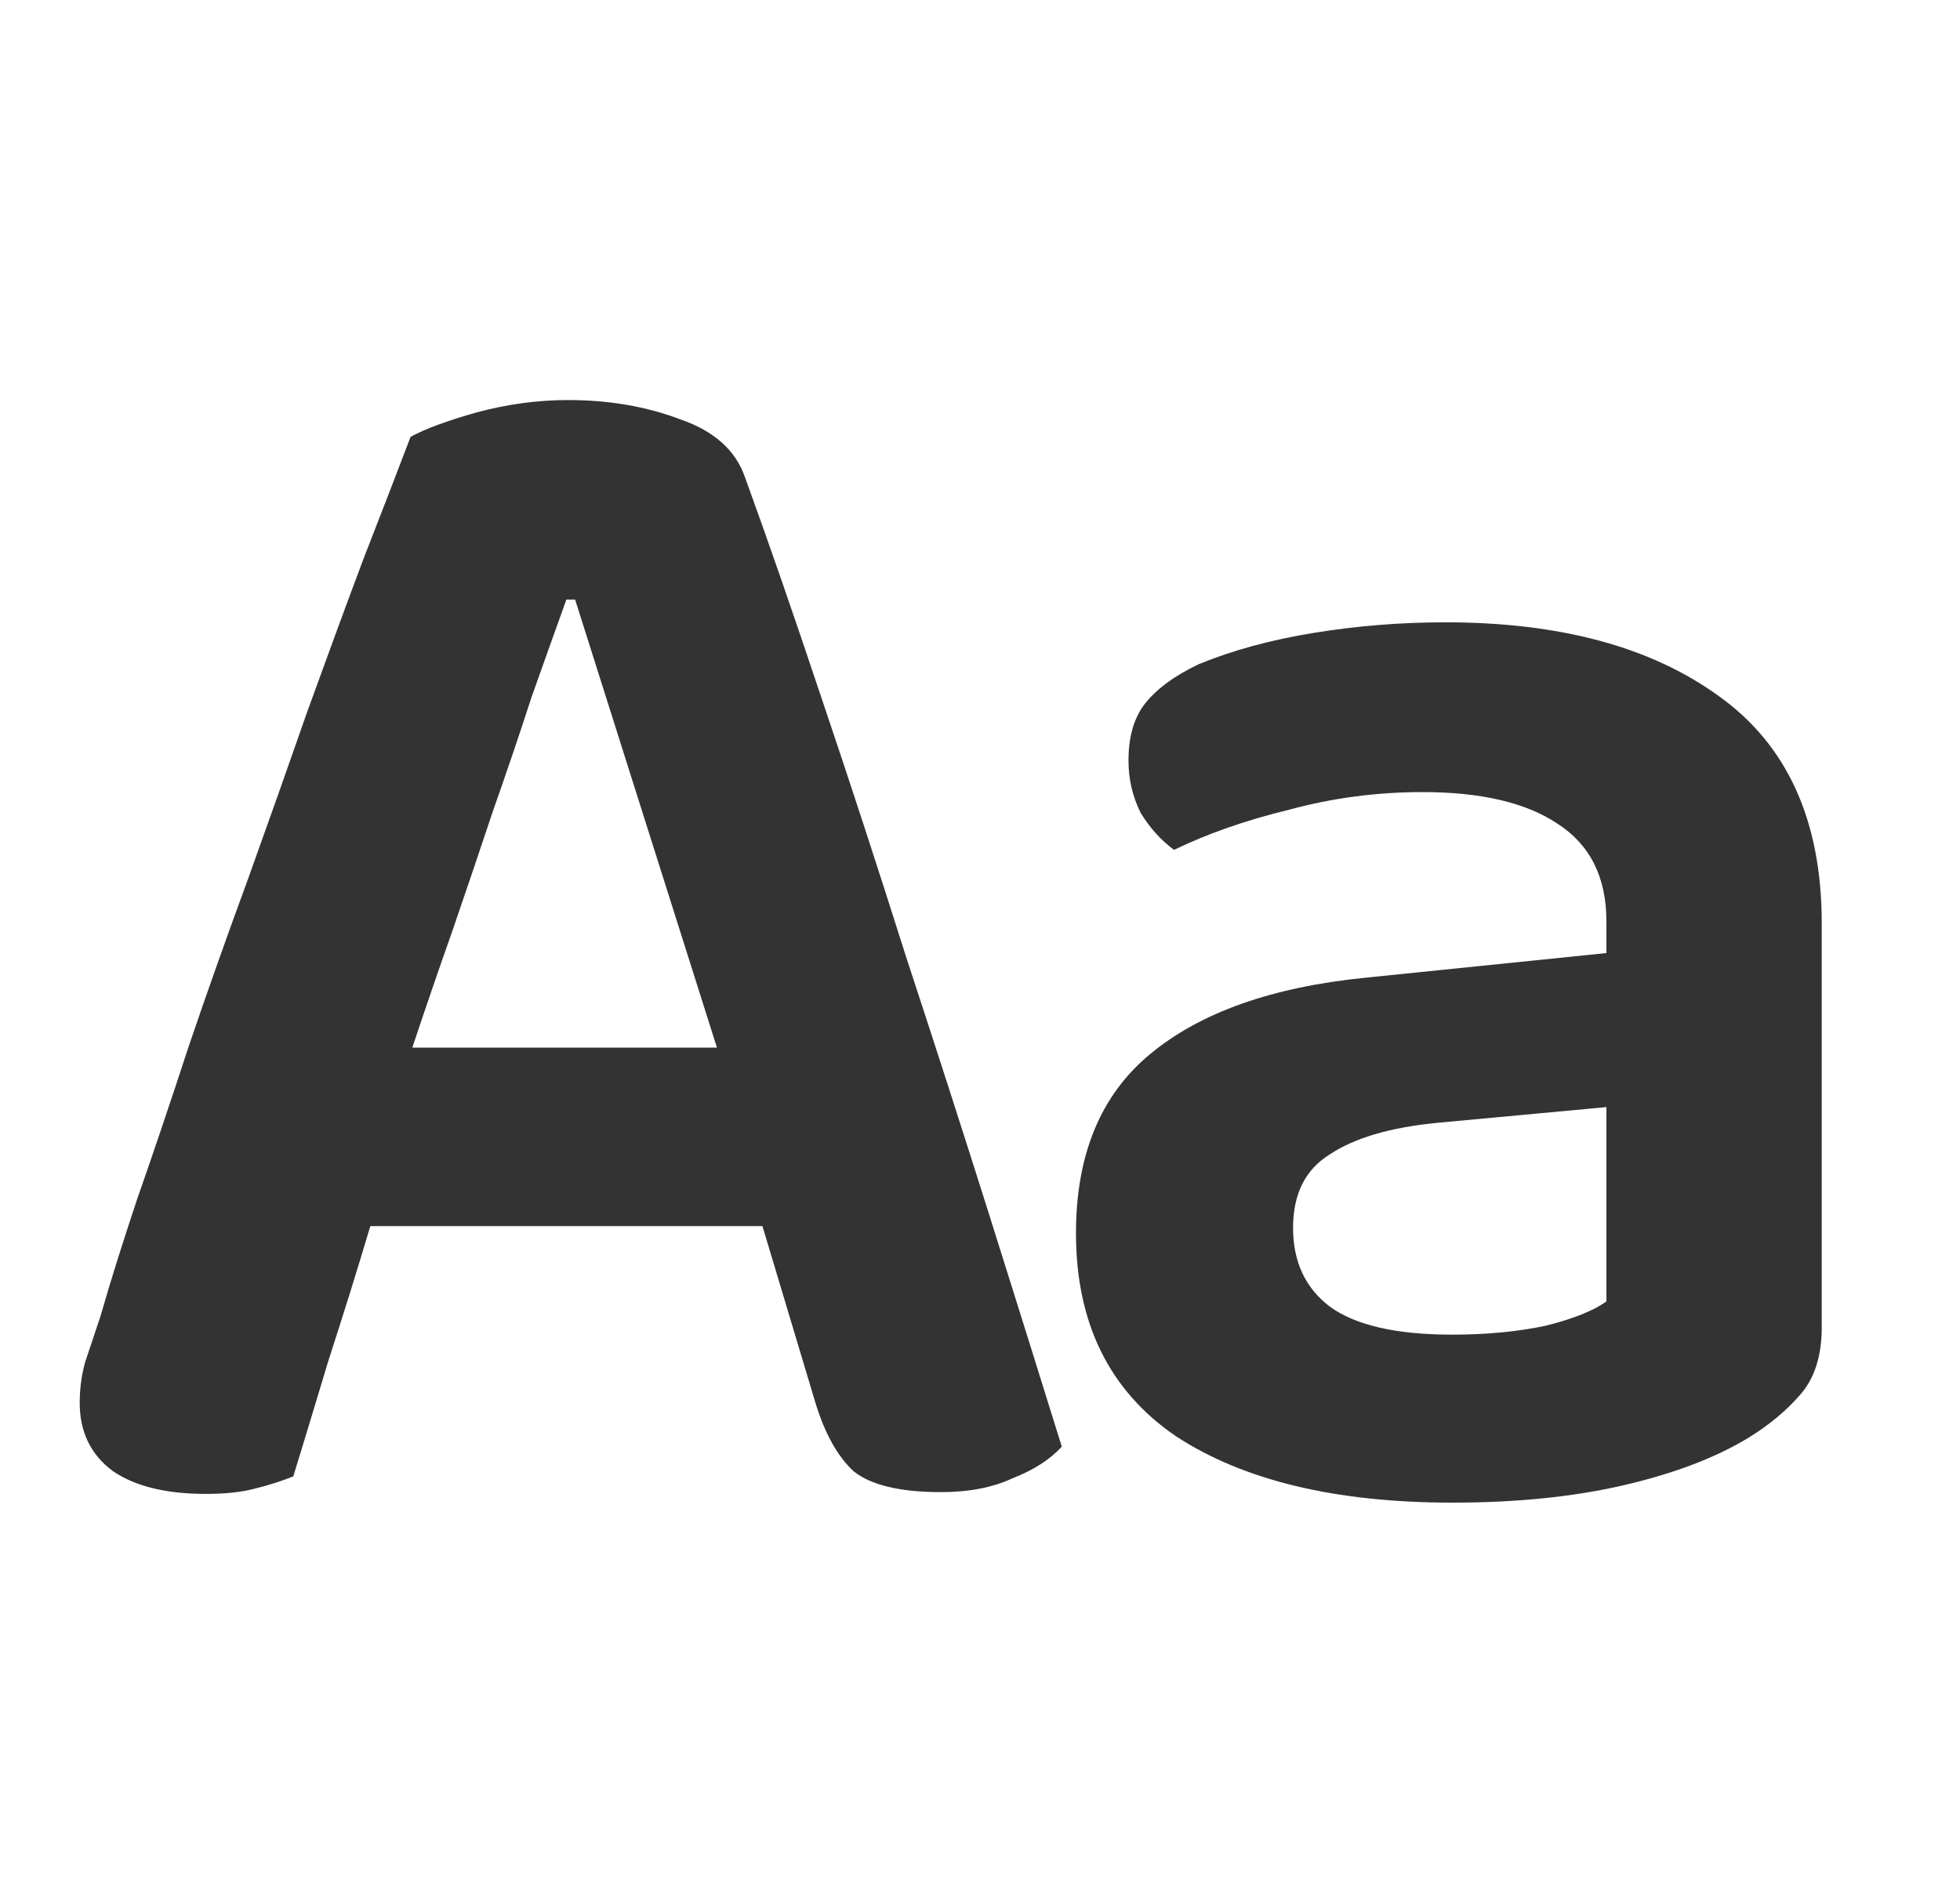 <svg width="33" height="32" viewBox="0 0 33 32" fill="none" xmlns="http://www.w3.org/2000/svg">
<path d="M12.837 20.648H6.235C6.019 21.375 5.783 22.132 5.528 22.918C5.292 23.704 5.095 24.352 4.938 24.863C4.742 24.942 4.525 25.011 4.29 25.069C4.074 25.128 3.798 25.158 3.464 25.158C2.796 25.158 2.276 25.03 1.902 24.775C1.529 24.5 1.342 24.116 1.342 23.625C1.342 23.389 1.372 23.163 1.431 22.947C1.509 22.712 1.598 22.446 1.696 22.152C1.853 21.601 2.059 20.943 2.315 20.177C2.59 19.391 2.875 18.546 3.17 17.642C3.484 16.718 3.818 15.775 4.172 14.813C4.525 13.83 4.859 12.887 5.174 11.983C5.508 11.06 5.822 10.205 6.117 9.419C6.431 8.613 6.697 7.926 6.913 7.356C7.168 7.218 7.542 7.081 8.033 6.943C8.544 6.806 9.055 6.737 9.565 6.737C10.253 6.737 10.882 6.845 11.452 7.061C12.022 7.258 12.385 7.582 12.542 8.034C12.935 9.114 13.367 10.362 13.839 11.777C14.311 13.172 14.782 14.616 15.254 16.109C15.745 17.603 16.217 19.067 16.669 20.501C17.121 21.935 17.523 23.223 17.877 24.362C17.681 24.578 17.405 24.755 17.052 24.893C16.718 25.05 16.315 25.128 15.843 25.128C15.156 25.128 14.664 25.011 14.37 24.775C14.095 24.519 13.879 24.126 13.721 23.596L12.837 20.648ZM9.536 10.097C9.359 10.588 9.163 11.138 8.947 11.747C8.75 12.356 8.534 12.995 8.298 13.663C8.082 14.312 7.856 14.98 7.62 15.667C7.384 16.335 7.158 16.994 6.942 17.642H12.071L9.683 10.097H9.536Z" fill="#333333"/>
<path d="M24.453 22.476C25.023 22.476 25.544 22.427 26.015 22.328C26.487 22.21 26.831 22.073 27.047 21.916V18.644L24.188 18.91C23.402 18.988 22.802 19.165 22.39 19.44C21.977 19.695 21.771 20.108 21.771 20.678C21.771 21.248 21.977 21.69 22.39 22.004C22.822 22.319 23.51 22.476 24.453 22.476ZM24.335 10.48C26.261 10.48 27.793 10.893 28.933 11.718C30.092 12.543 30.672 13.82 30.672 15.55V22.358C30.672 22.829 30.554 23.203 30.318 23.478C30.082 23.753 29.788 23.998 29.434 24.215C28.884 24.549 28.186 24.814 27.341 25.011C26.497 25.207 25.534 25.305 24.453 25.305C22.488 25.305 20.936 24.932 19.796 24.185C18.676 23.419 18.116 22.279 18.116 20.766C18.116 19.45 18.529 18.448 19.354 17.76C20.199 17.053 21.417 16.62 23.009 16.463L27.047 16.05V15.52C27.047 14.773 26.772 14.223 26.221 13.87C25.691 13.516 24.934 13.339 23.952 13.339C23.186 13.339 22.439 13.437 21.712 13.634C20.985 13.81 20.337 14.036 19.767 14.312C19.551 14.154 19.364 13.948 19.207 13.693C19.069 13.418 19 13.123 19 12.808C19 12.415 19.089 12.101 19.266 11.865C19.462 11.61 19.767 11.384 20.179 11.187C20.749 10.952 21.398 10.775 22.125 10.657C22.852 10.539 23.588 10.48 24.335 10.48Z" fill="#333333"/>
</svg>
